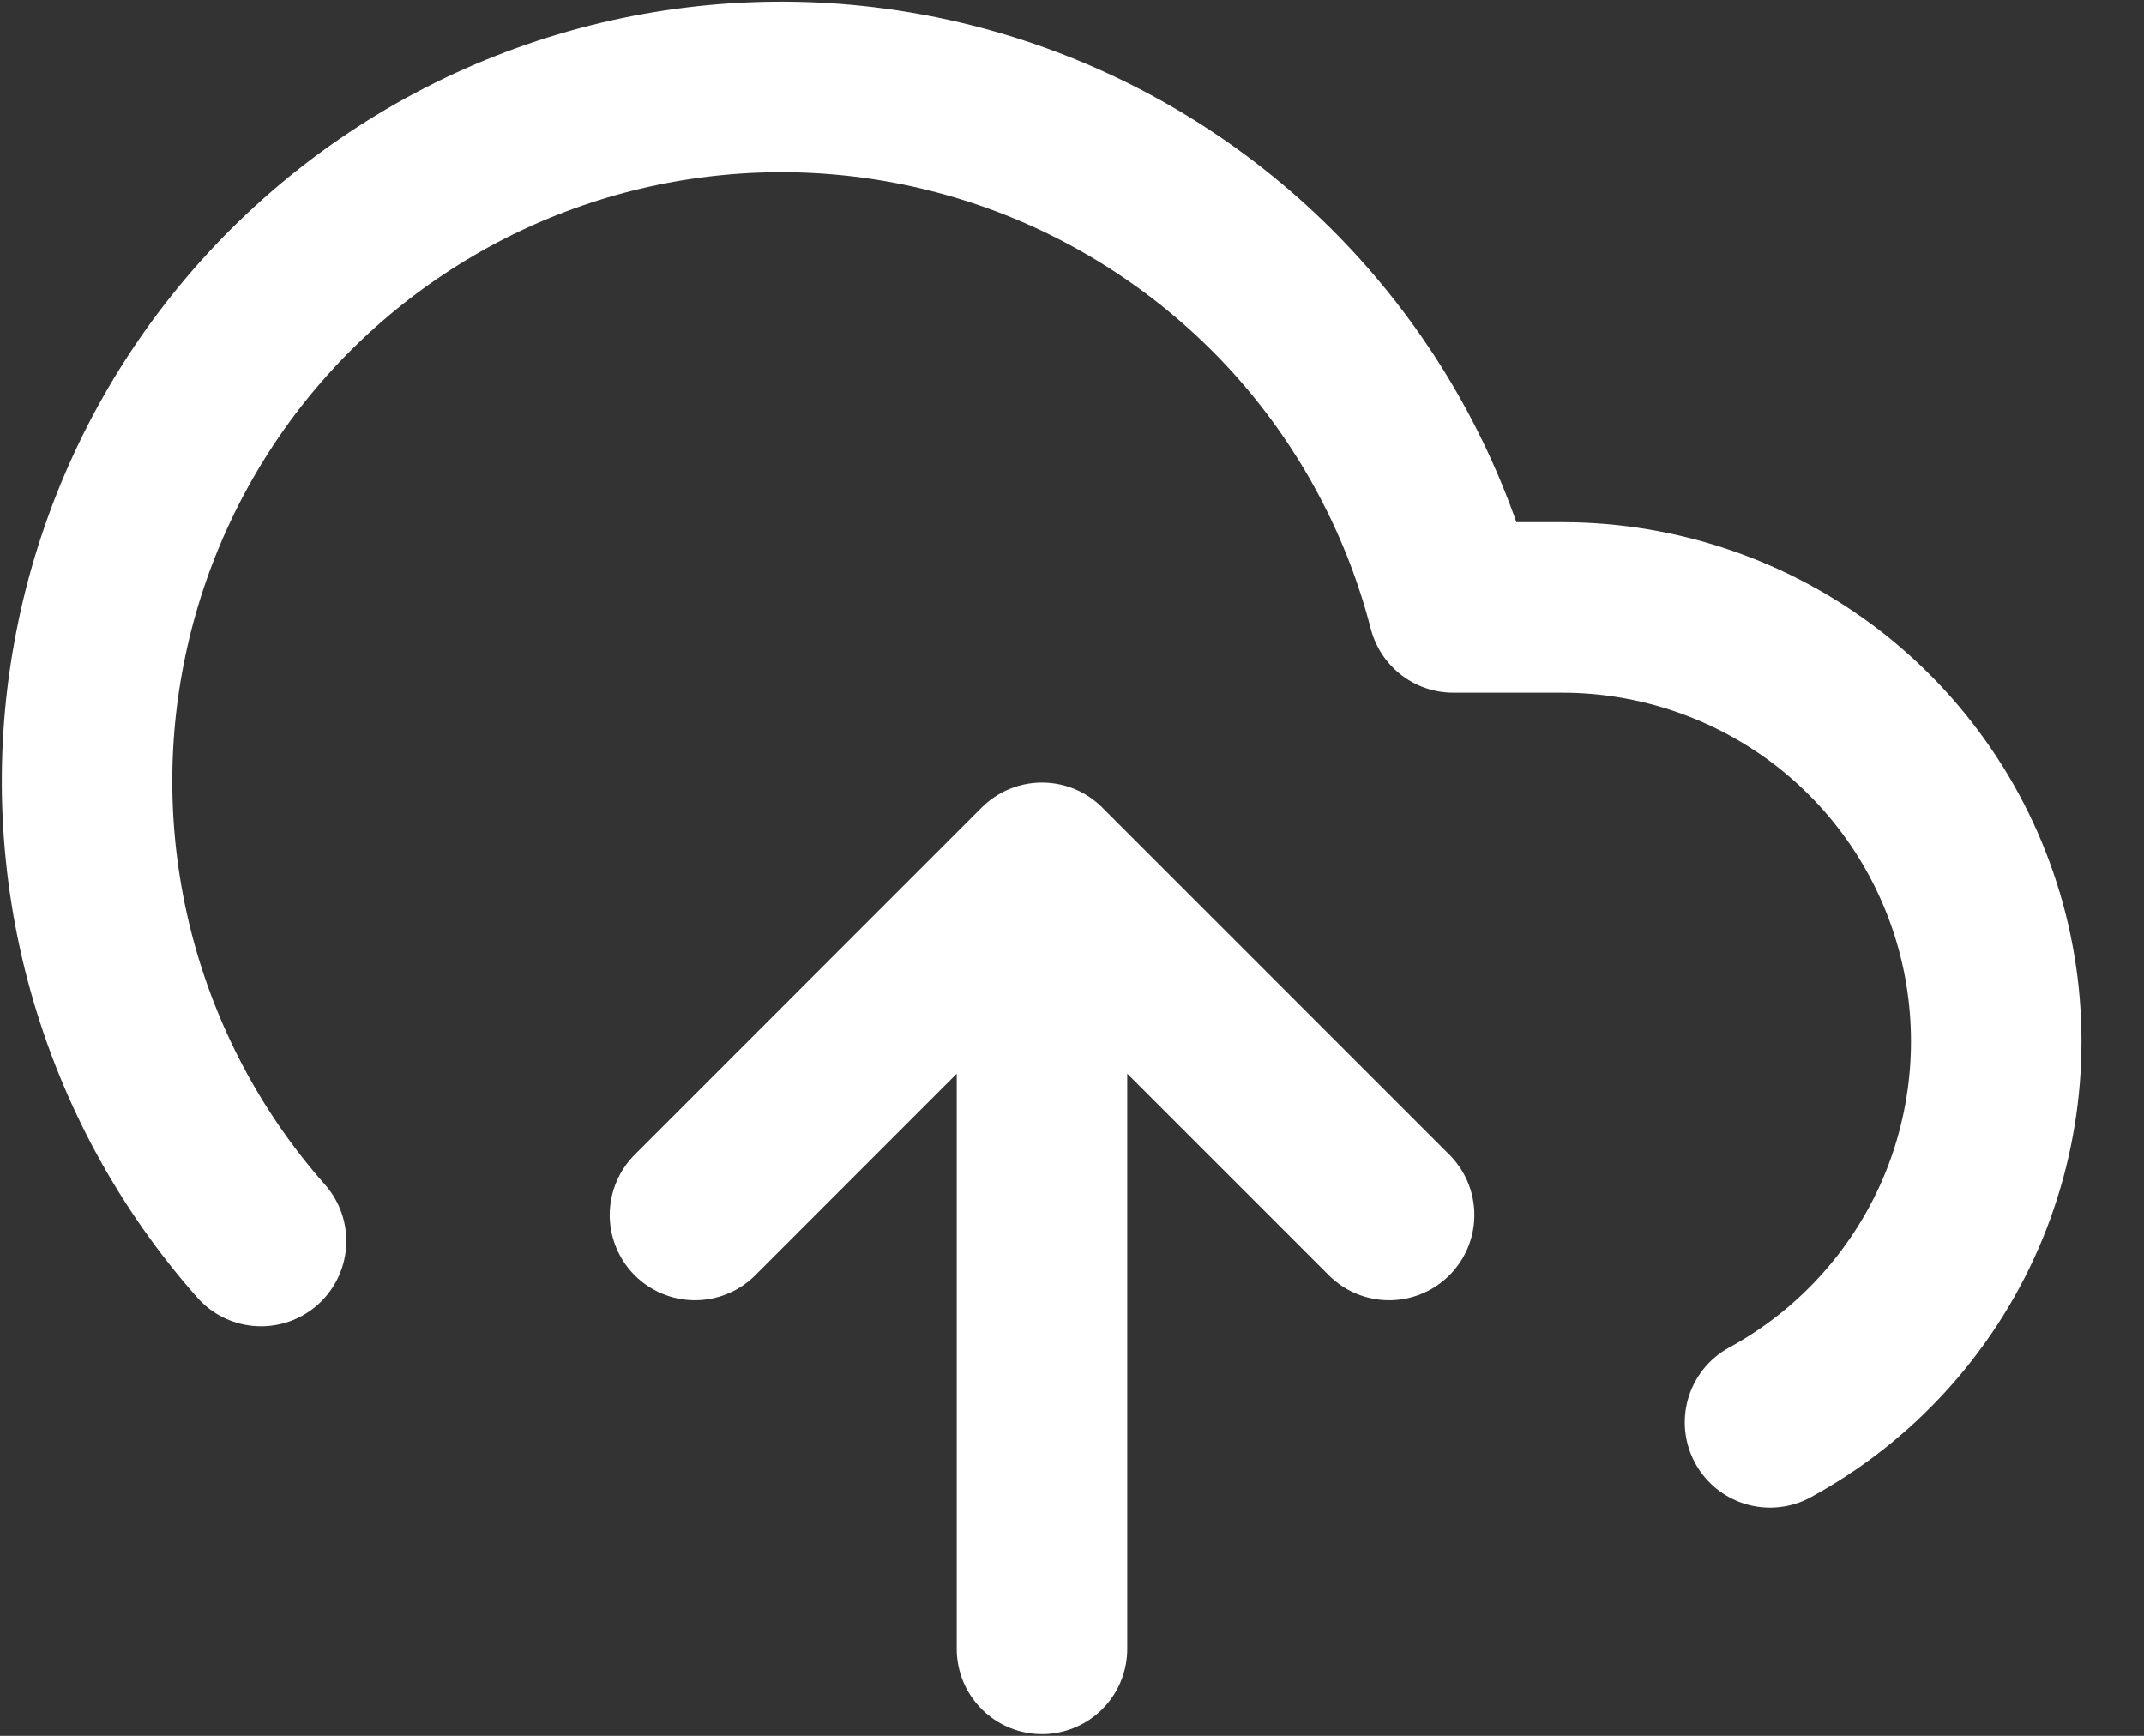 <svg width="21" height="17" viewBox="0 0 21 17" fill="none" xmlns="http://www.w3.org/2000/svg">
<rect x="0" y="0" width="21" height="17" fill="#333333" stroke="none"/>
<path d="M13.606 11.899L10.206 8.499M10.206 8.499L6.807 11.899M10.206 8.499V16.148M17.337 13.93C18.166 13.478 18.821 12.763 19.199 11.898C19.576 11.032 19.654 10.066 19.422 9.151C19.189 8.236 18.658 7.424 17.913 6.844C17.167 6.265 16.25 5.95 15.306 5.949H14.235C13.978 4.954 13.498 4.03 12.833 3.247C12.167 2.464 11.332 1.842 10.392 1.428C9.451 1.014 8.429 0.818 7.402 0.856C6.375 0.894 5.369 1.164 4.462 1.646C3.554 2.129 2.768 2.81 2.161 3.64C1.555 4.47 1.145 5.427 0.962 6.438C0.778 7.449 0.827 8.489 1.103 9.479C1.379 10.469 1.876 11.383 2.557 12.154" stroke="white" stroke-width="1.67" stroke-linecap="round" stroke-linejoin="round"/>
</svg>
